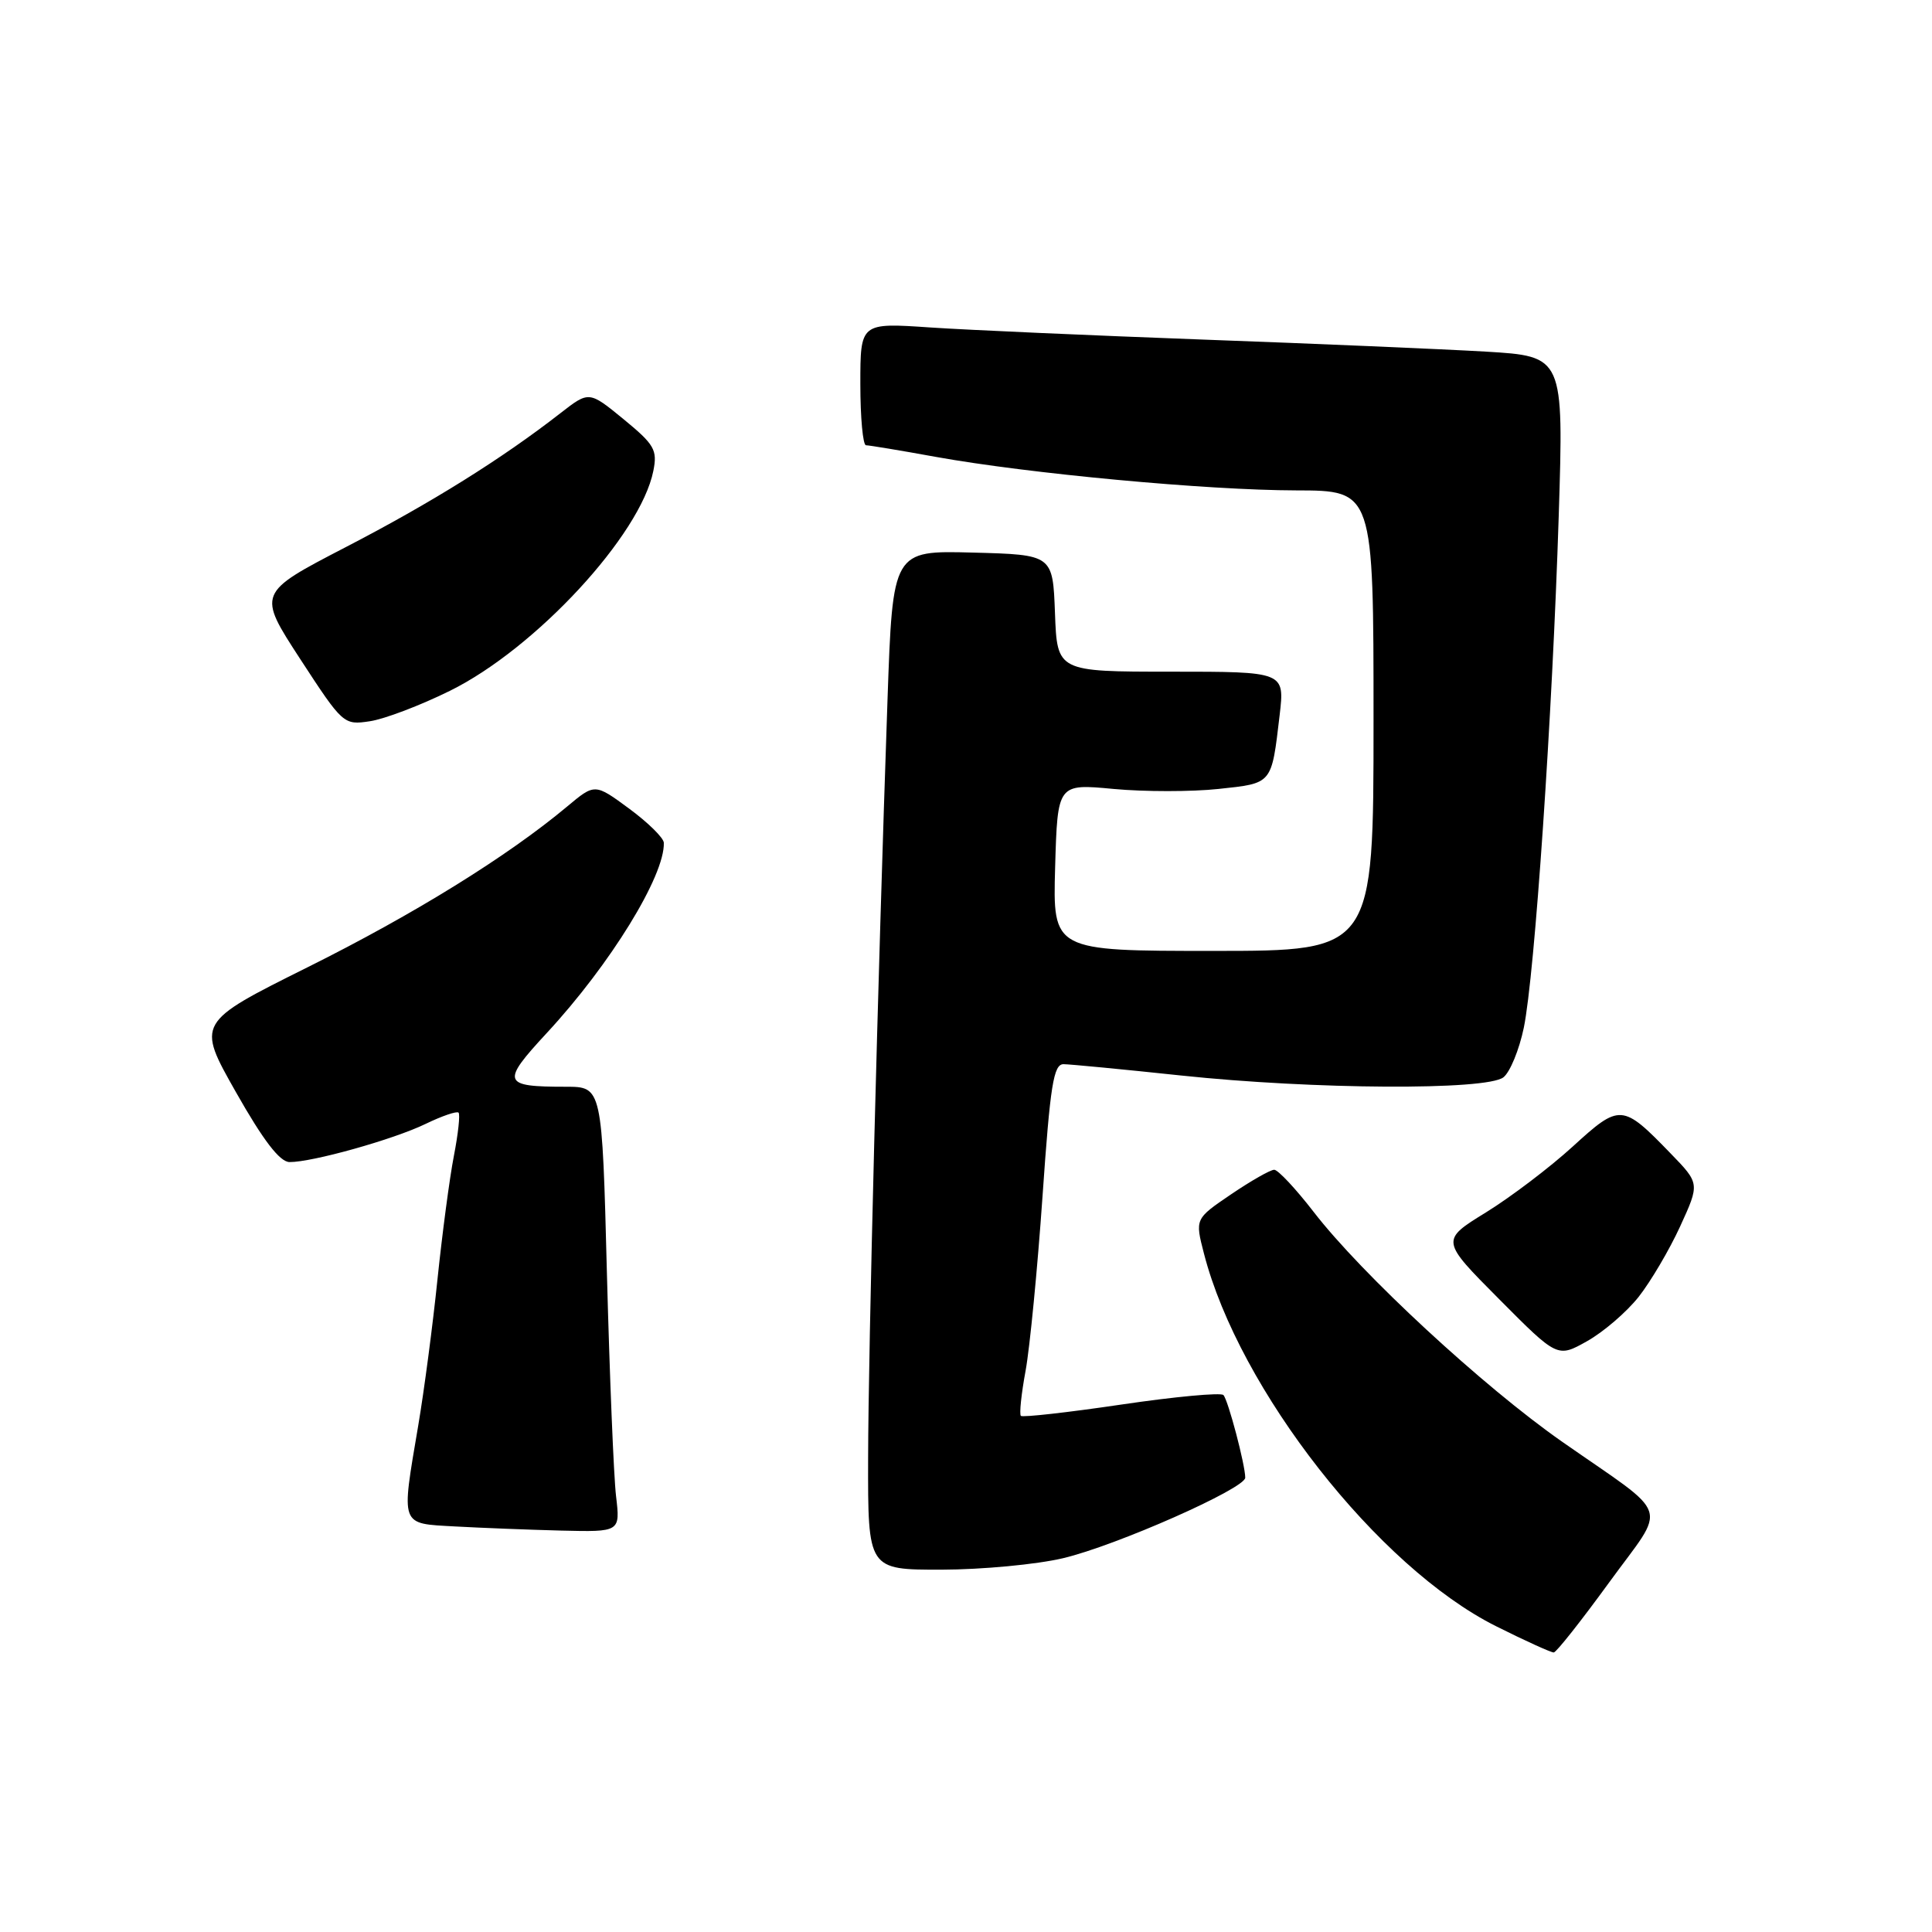<?xml version="1.0" encoding="UTF-8" standalone="no"?>
<!DOCTYPE svg PUBLIC "-//W3C//DTD SVG 1.1//EN" "http://www.w3.org/Graphics/SVG/1.1/DTD/svg11.dtd" >
<svg xmlns="http://www.w3.org/2000/svg" xmlns:xlink="http://www.w3.org/1999/xlink" version="1.1" viewBox="0 0 256 256">
 <g >
 <path fill="currentColor"
d=" M 213.20 209.71 C 220.93 199.07 221.67 201.29 207.01 191.05 C 196.54 183.74 180.42 168.83 174.04 160.55 C 171.68 157.50 169.34 155.00 168.84 155.00 C 168.33 155.00 165.77 156.46 163.13 158.25 C 158.34 161.50 158.34 161.50 159.53 166.10 C 164.18 184.14 182.62 207.67 198.23 215.48 C 202.10 217.42 205.55 218.98 205.88 218.96 C 206.22 218.95 209.51 214.78 213.20 209.71 Z  M 140.86 206.47 C 147.86 204.82 165.00 197.24 165.00 195.80 C 165.00 194.10 162.73 185.51 162.11 184.85 C 161.78 184.50 155.69 185.06 148.59 186.11 C 141.49 187.16 135.50 187.83 135.27 187.61 C 135.05 187.38 135.33 184.68 135.90 181.61 C 136.46 178.53 137.47 168.14 138.14 158.51 C 139.16 143.75 139.60 141.00 140.93 141.01 C 141.79 141.02 148.80 141.69 156.50 142.51 C 174.05 144.37 196.98 144.50 199.21 142.75 C 200.09 142.06 201.30 139.11 201.91 136.19 C 203.36 129.17 205.70 94.78 206.54 68.35 C 207.20 47.21 207.20 47.21 196.85 46.59 C 191.16 46.26 174.35 45.54 159.50 45.00 C 144.65 44.45 128.34 43.73 123.25 43.39 C 114.00 42.76 114.00 42.76 114.00 50.88 C 114.00 55.35 114.34 59.00 114.75 59.00 C 115.16 59.00 119.33 59.69 124.00 60.54 C 136.33 62.76 159.91 64.96 171.75 64.98 C 182.00 65.00 182.00 65.00 182.00 95.50 C 182.00 126.00 182.00 126.00 160.75 126.00 C 139.50 126.00 139.50 126.00 139.81 114.92 C 140.13 103.84 140.13 103.84 147.56 104.54 C 151.65 104.92 157.90 104.92 161.45 104.54 C 168.65 103.77 168.47 103.98 169.56 94.75 C 170.23 89.00 170.23 89.00 155.16 89.00 C 140.08 89.00 140.08 89.00 139.79 81.25 C 139.50 73.50 139.50 73.50 128.90 73.22 C 118.29 72.94 118.29 72.94 117.60 92.72 C 116.30 130.12 115.06 178.52 115.03 193.25 C 115.00 208.00 115.00 208.00 124.75 207.99 C 130.11 207.98 137.36 207.30 140.86 206.47 Z  M 81.63 198.25 C 81.32 195.64 80.78 182.36 80.42 168.75 C 79.78 144.00 79.78 144.00 74.97 144.00 C 66.55 144.00 66.36 143.46 72.46 136.87 C 80.87 127.79 88.11 116.02 87.96 111.67 C 87.94 111.03 85.87 108.99 83.37 107.15 C 78.82 103.80 78.82 103.80 75.16 106.86 C 67.27 113.46 54.85 121.15 40.77 128.16 C 26.04 135.50 26.04 135.50 31.27 144.73 C 34.89 151.12 37.07 153.96 38.36 153.98 C 41.33 154.01 52.11 151.00 56.40 148.92 C 58.57 147.87 60.53 147.20 60.76 147.43 C 60.99 147.66 60.71 150.24 60.14 153.17 C 59.57 156.10 58.60 163.45 57.97 169.50 C 57.35 175.55 56.20 184.27 55.42 188.88 C 53.14 202.35 52.96 201.85 60.25 202.26 C 63.69 202.45 70.03 202.70 74.34 202.81 C 82.19 203.00 82.19 203.00 81.63 198.25 Z  M 217.13 171.84 C 218.72 169.82 221.20 165.62 222.63 162.50 C 225.23 156.82 225.23 156.82 221.36 152.83 C 214.97 146.23 214.65 146.21 208.41 151.91 C 205.39 154.67 200.21 158.60 196.91 160.64 C 190.89 164.35 190.89 164.35 198.63 172.13 C 206.37 179.92 206.37 179.92 210.30 177.71 C 212.46 176.50 215.53 173.86 217.13 171.84 Z  M 59.63 91.53 C 70.97 85.93 84.87 70.90 86.57 62.40 C 87.13 59.61 86.72 58.91 82.62 55.54 C 78.05 51.80 78.05 51.80 74.27 54.74 C 66.50 60.79 57.15 66.63 45.79 72.51 C 34.09 78.58 34.09 78.58 39.79 87.34 C 45.43 95.99 45.54 96.09 49.00 95.57 C 50.92 95.29 55.71 93.47 59.63 91.53 Z "/>
</g>
</svg>